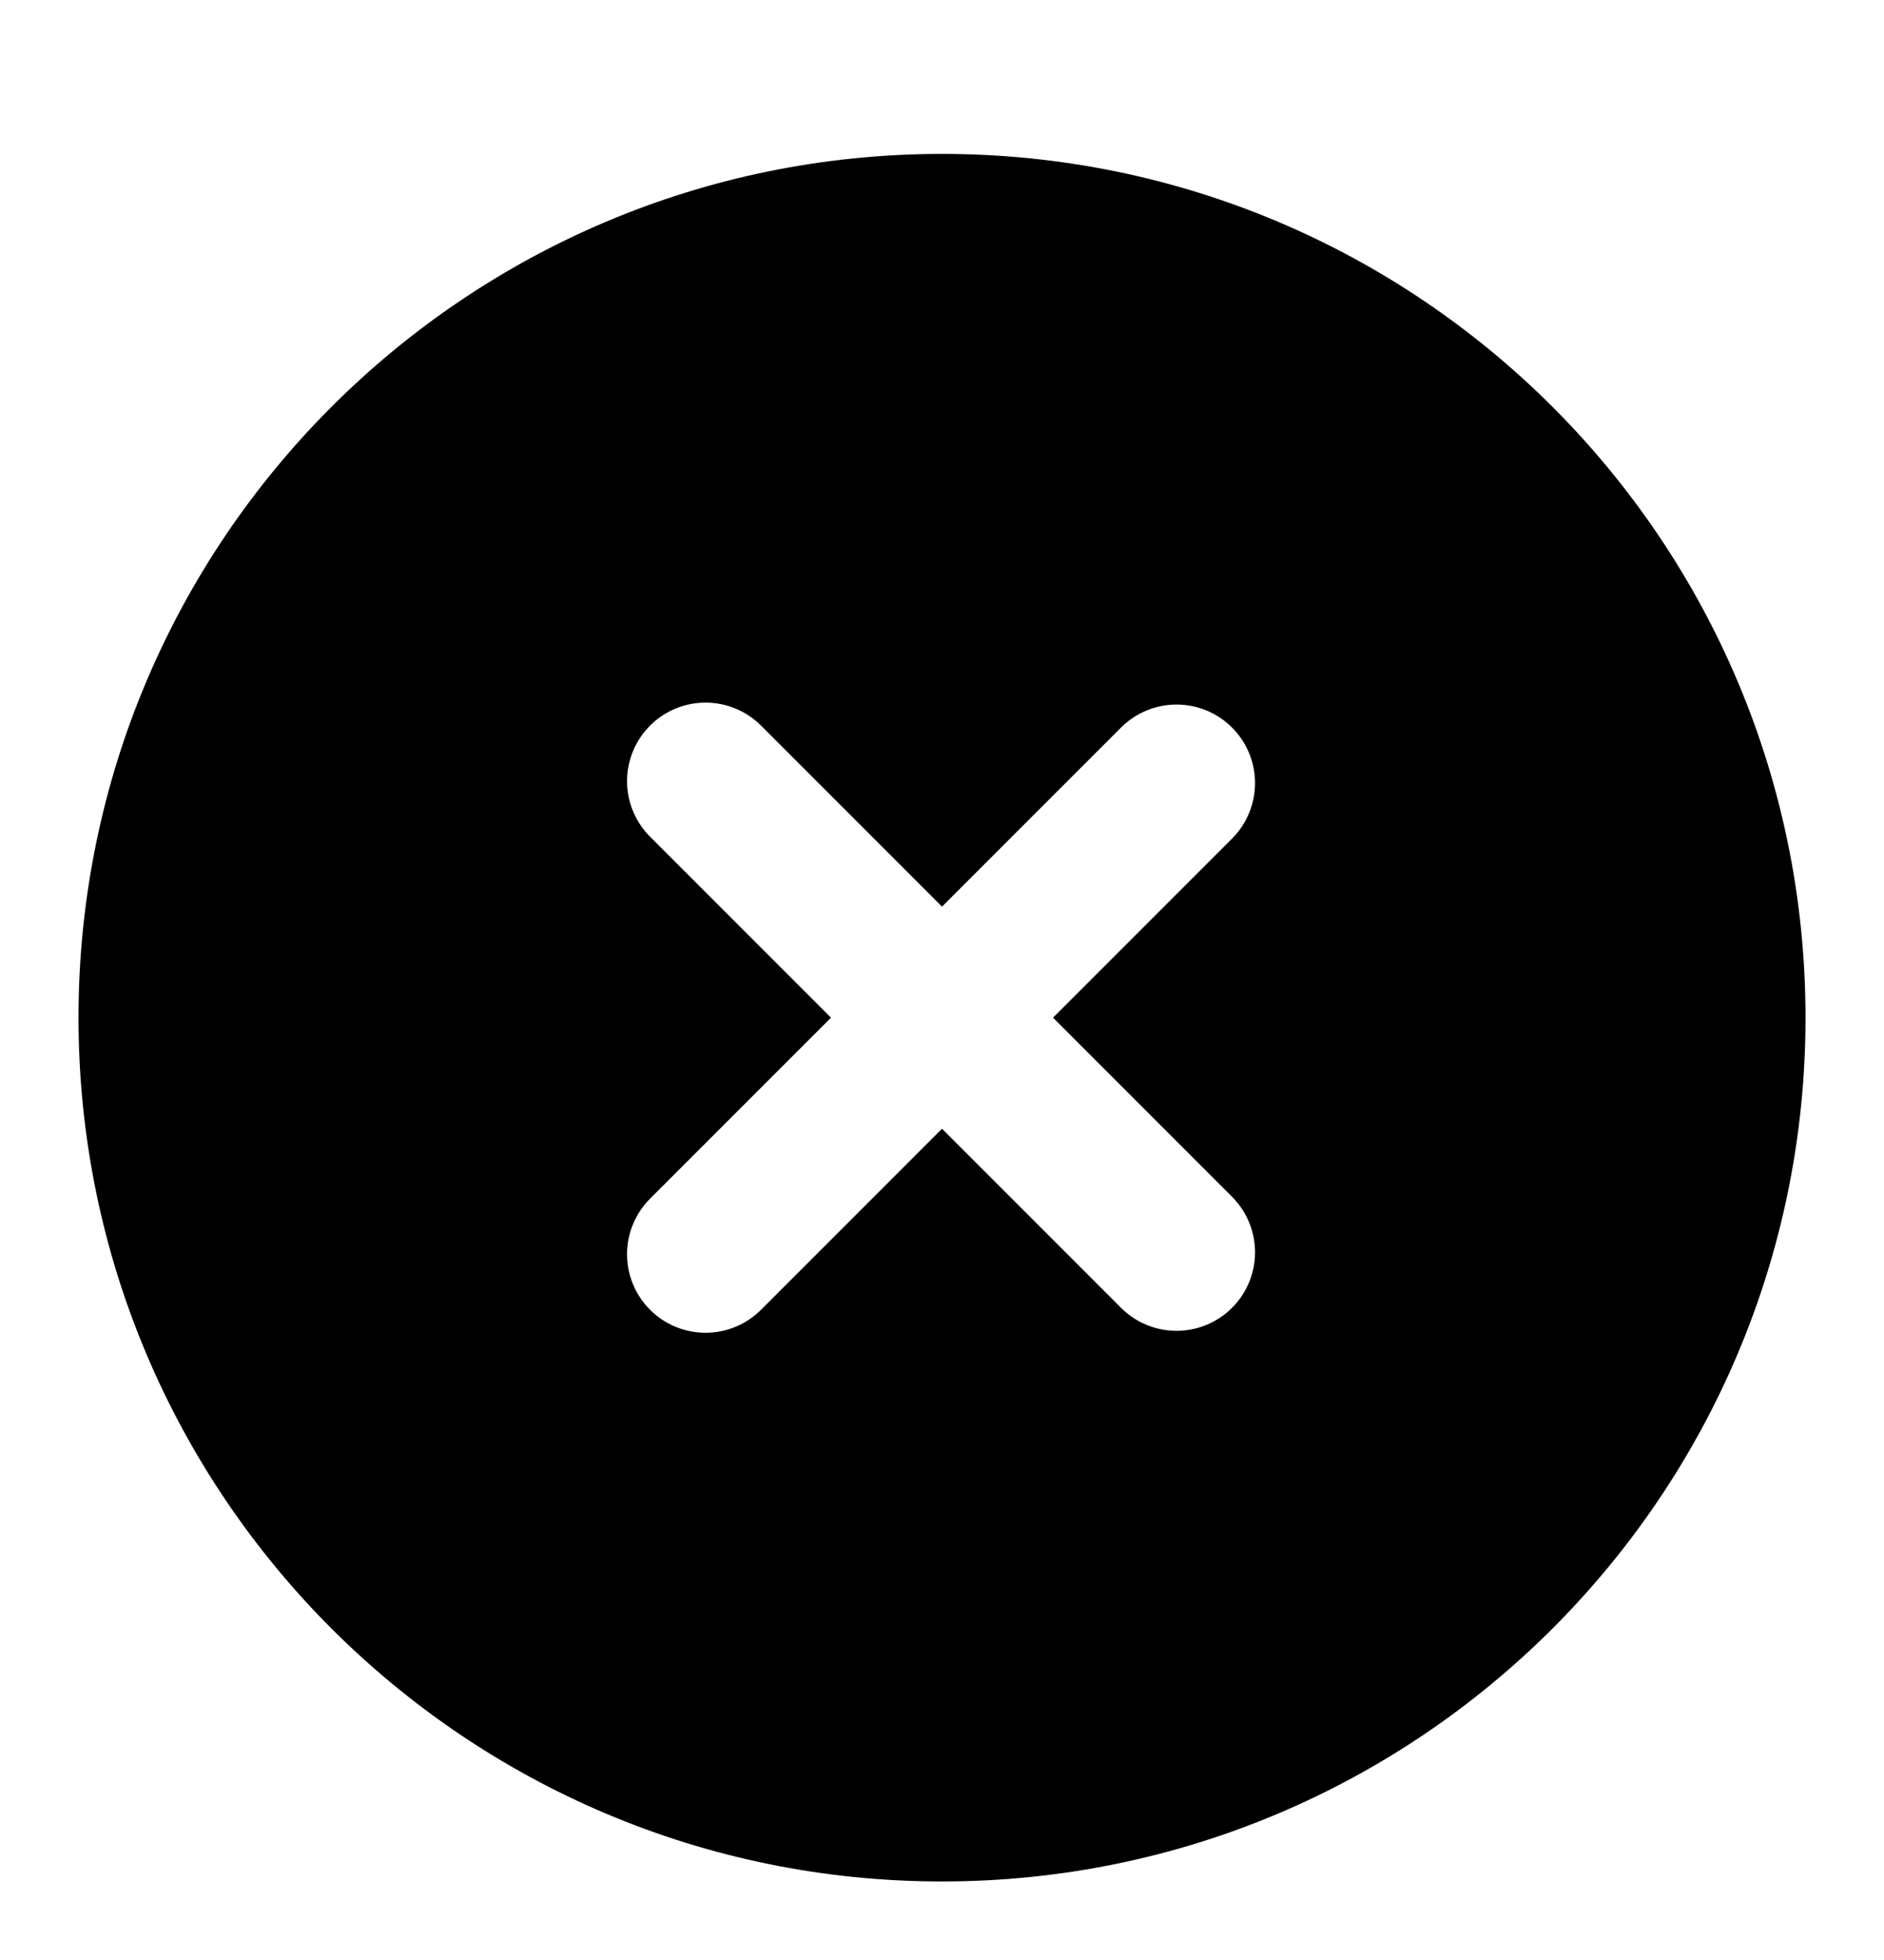 <svg width="100" height="104" viewBox="0 0 100 104" fill="none" xmlns="http://www.w3.org/2000/svg">
<g filter="url(#filter0_d_364_905)">
<path fill-rule="evenodd" clip-rule="evenodd" d="M50 4.167C24.688 4.167 4.167 24.688 4.167 50C4.167 75.312 24.688 95.833 50 95.833C75.313 95.833 95.834 75.312 95.834 50C95.834 24.688 75.313 4.167 50 4.167ZM65.446 40.446C66.205 39.66 66.625 38.608 66.616 37.515C66.606 36.422 66.168 35.377 65.395 34.605C64.623 33.832 63.578 33.394 62.485 33.385C61.393 33.375 60.34 33.795 59.554 34.554L50 44.108L40.446 34.554C40.062 34.156 39.602 33.839 39.094 33.62C38.585 33.402 38.039 33.287 37.485 33.282C36.932 33.278 36.383 33.383 35.871 33.592C35.359 33.802 34.894 34.111 34.503 34.502C34.112 34.894 33.802 35.359 33.593 35.871C33.383 36.383 33.278 36.932 33.283 37.485C33.287 38.038 33.402 38.585 33.621 39.093C33.839 39.602 34.157 40.062 34.554 40.446L44.109 50L34.554 59.554C34.157 59.938 33.839 60.398 33.621 60.907C33.402 61.415 33.287 61.962 33.283 62.515C33.278 63.068 33.383 63.617 33.593 64.129C33.802 64.641 34.112 65.106 34.503 65.498C34.894 65.889 35.359 66.198 35.871 66.408C36.383 66.617 36.932 66.722 37.485 66.718C38.039 66.713 38.585 66.598 39.094 66.38C39.602 66.161 40.062 65.844 40.446 65.446L50 55.892L59.554 65.446C60.34 66.205 61.393 66.625 62.485 66.615C63.578 66.606 64.623 66.168 65.395 65.395C66.168 64.623 66.606 63.578 66.616 62.485C66.625 61.392 66.205 60.34 65.446 59.554L55.892 50L65.446 40.446Z" fill="black"/>
</g>
<defs>
<filter id="filter0_d_364_905" x="-4" y="0" width="108" height="108" filterUnits="userSpaceOnUse" color-interpolation-filters="sRGB">
<feFlood flood-opacity="0" result="BackgroundImageFix"/>
<feColorMatrix in="SourceAlpha" type="matrix" values="0 0 0 0 0 0 0 0 0 0 0 0 0 0 0 0 0 0 127 0" result="hardAlpha"/>
<feOffset dy="4"/>
<feGaussianBlur stdDeviation="2"/>
<feComposite in2="hardAlpha" operator="out"/>
<feColorMatrix type="matrix" values="0 0 0 0 0 0 0 0 0 0 0 0 0 0 0 0 0 0 0.25 0"/>
<feBlend mode="normal" in2="BackgroundImageFix" result="effect1_dropShadow_364_905"/>
<feBlend mode="normal" in="SourceGraphic" in2="effect1_dropShadow_364_905" result="shape"/>
</filter>
</defs>
</svg>
